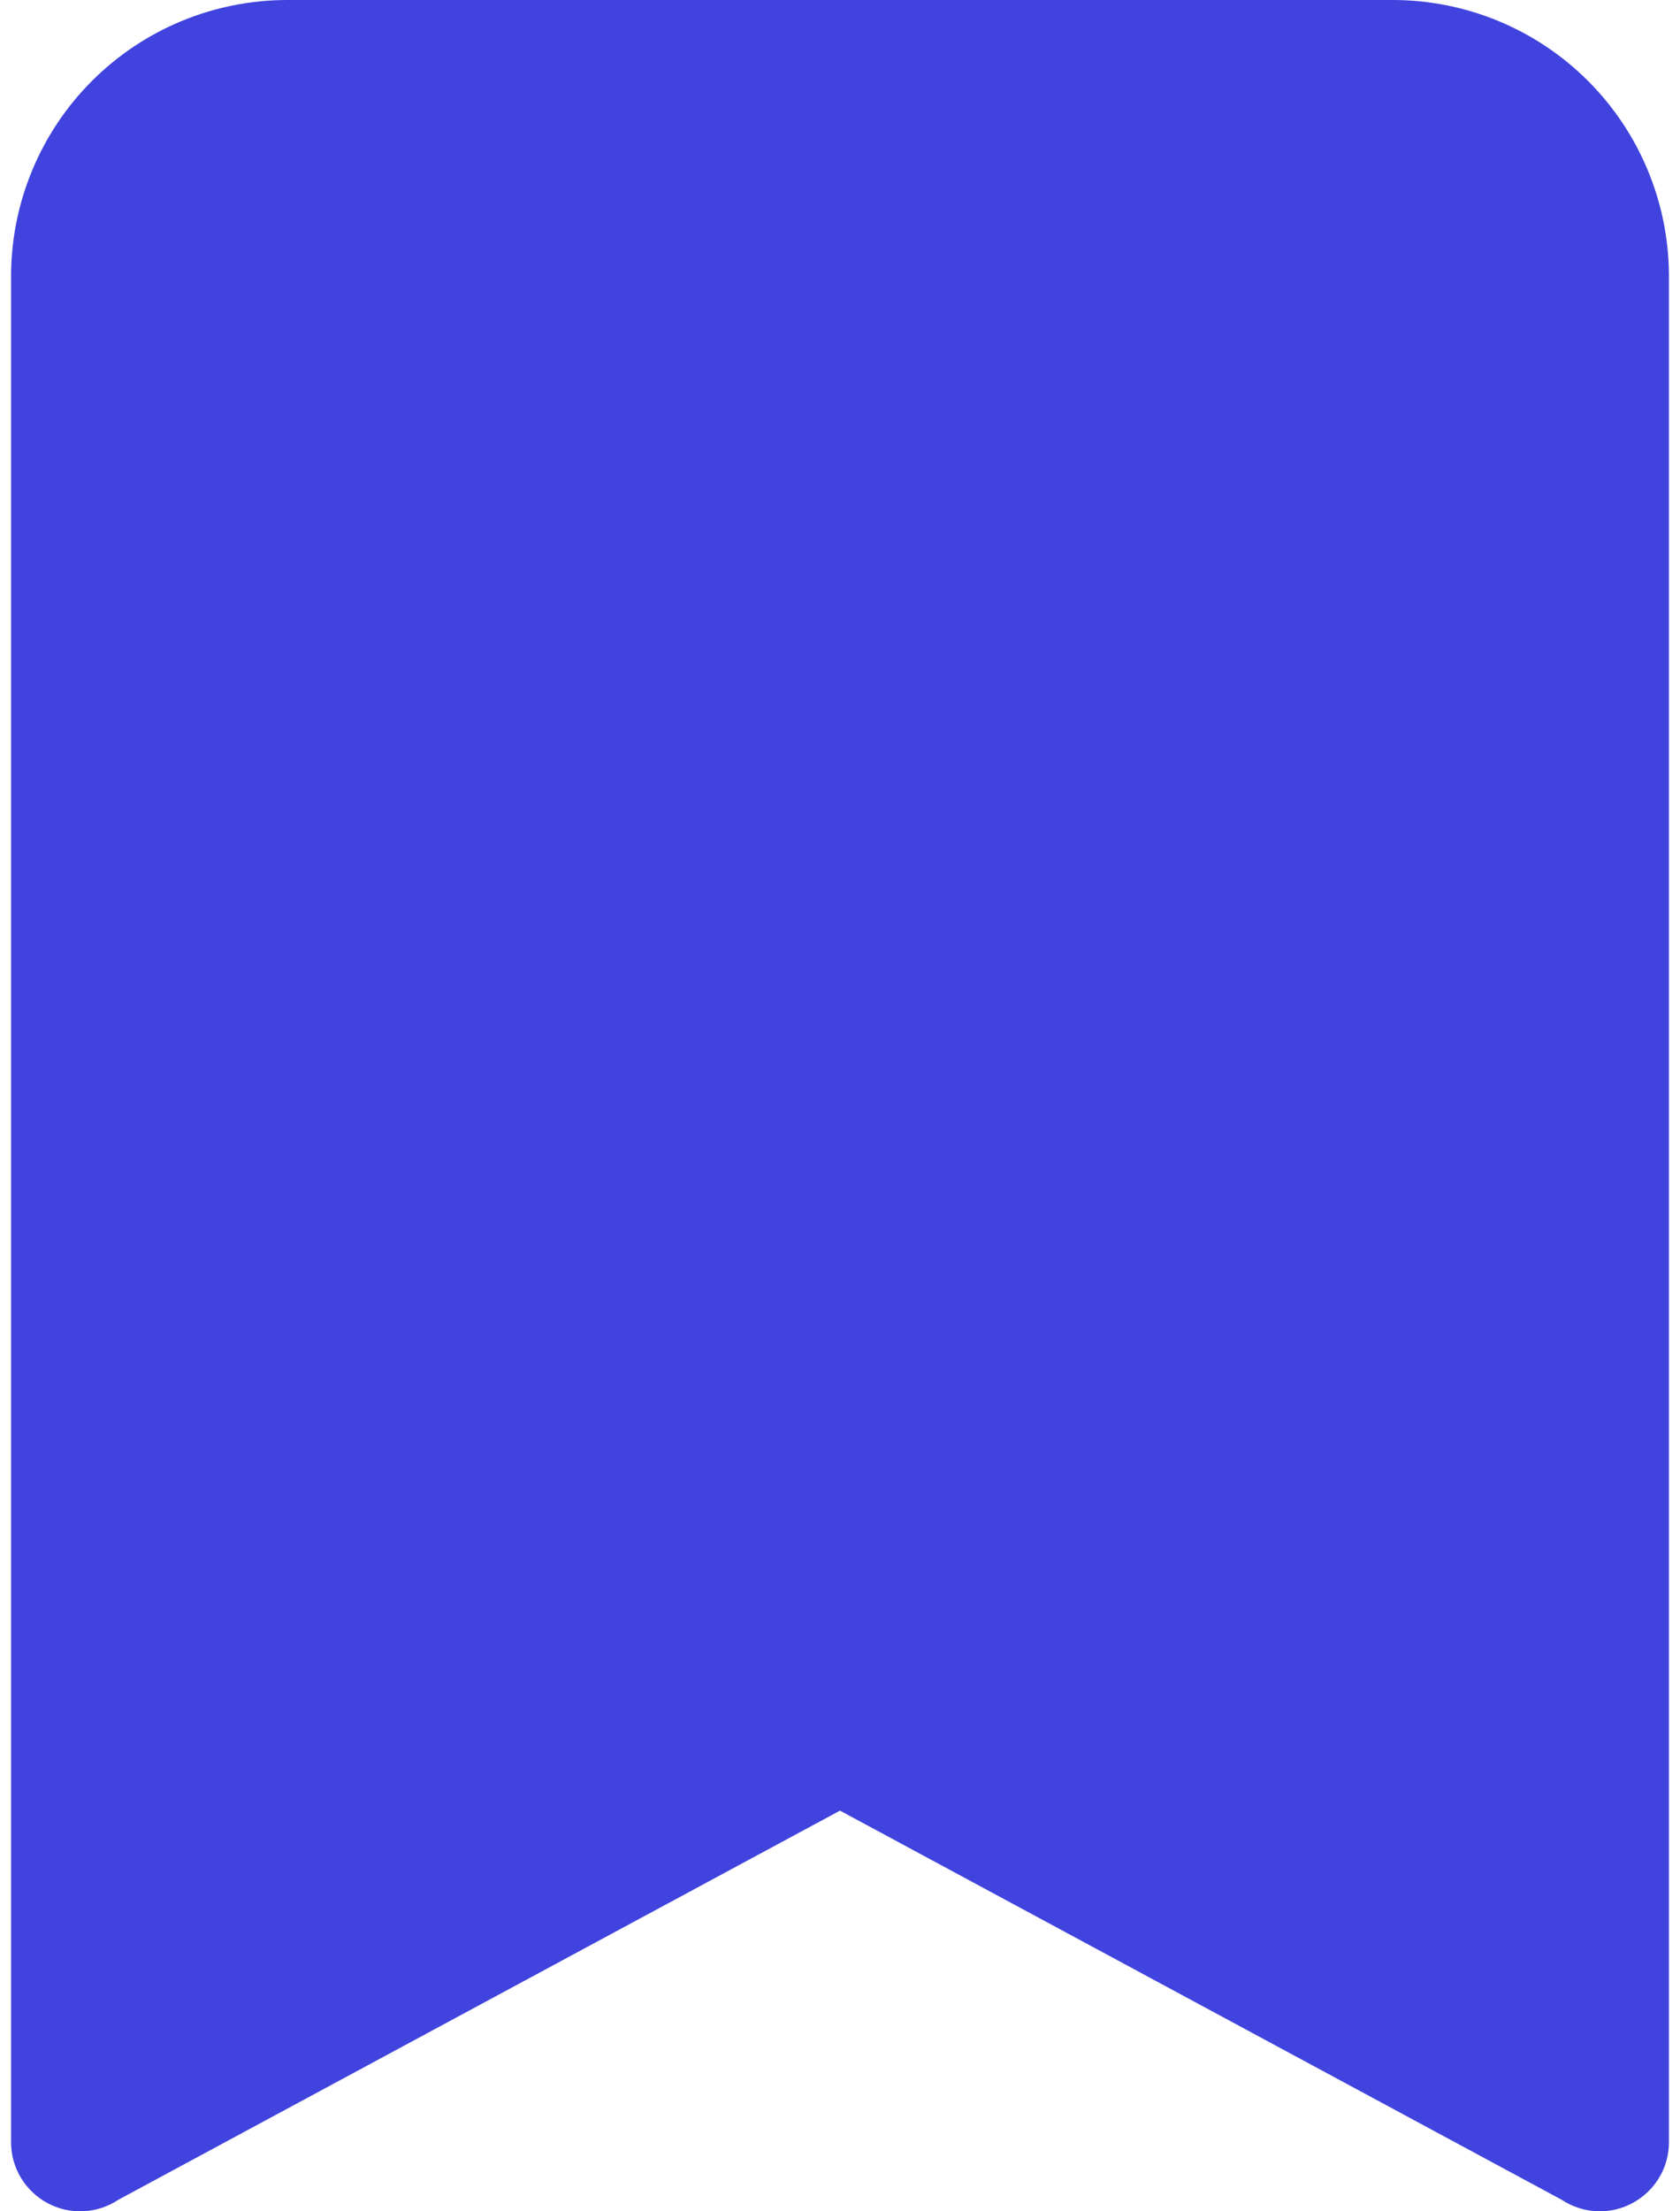 <svg width="19" height="25" viewBox="0 0 19 25" fill="none" xmlns="http://www.w3.org/2000/svg">
<path d="M0.125 3.125C0.125 2.296 0.454 1.501 1.04 0.915C1.626 0.329 2.421 0 3.25 0L15.75 0C16.579 0 17.374 0.329 17.96 0.915C18.546 1.501 18.875 2.296 18.875 3.125V24.219C18.875 24.36 18.837 24.499 18.764 24.62C18.691 24.741 18.587 24.84 18.462 24.907C18.338 24.974 18.198 25.006 18.056 24.999C17.915 24.992 17.779 24.947 17.661 24.869L9.5 20.47L1.339 24.869C1.221 24.947 1.085 24.992 0.944 24.999C0.802 25.006 0.662 24.974 0.537 24.907C0.413 24.84 0.309 24.741 0.236 24.62C0.163 24.499 0.125 24.36 0.125 24.219V3.125Z" fill="#4043DE"/>
</svg>
